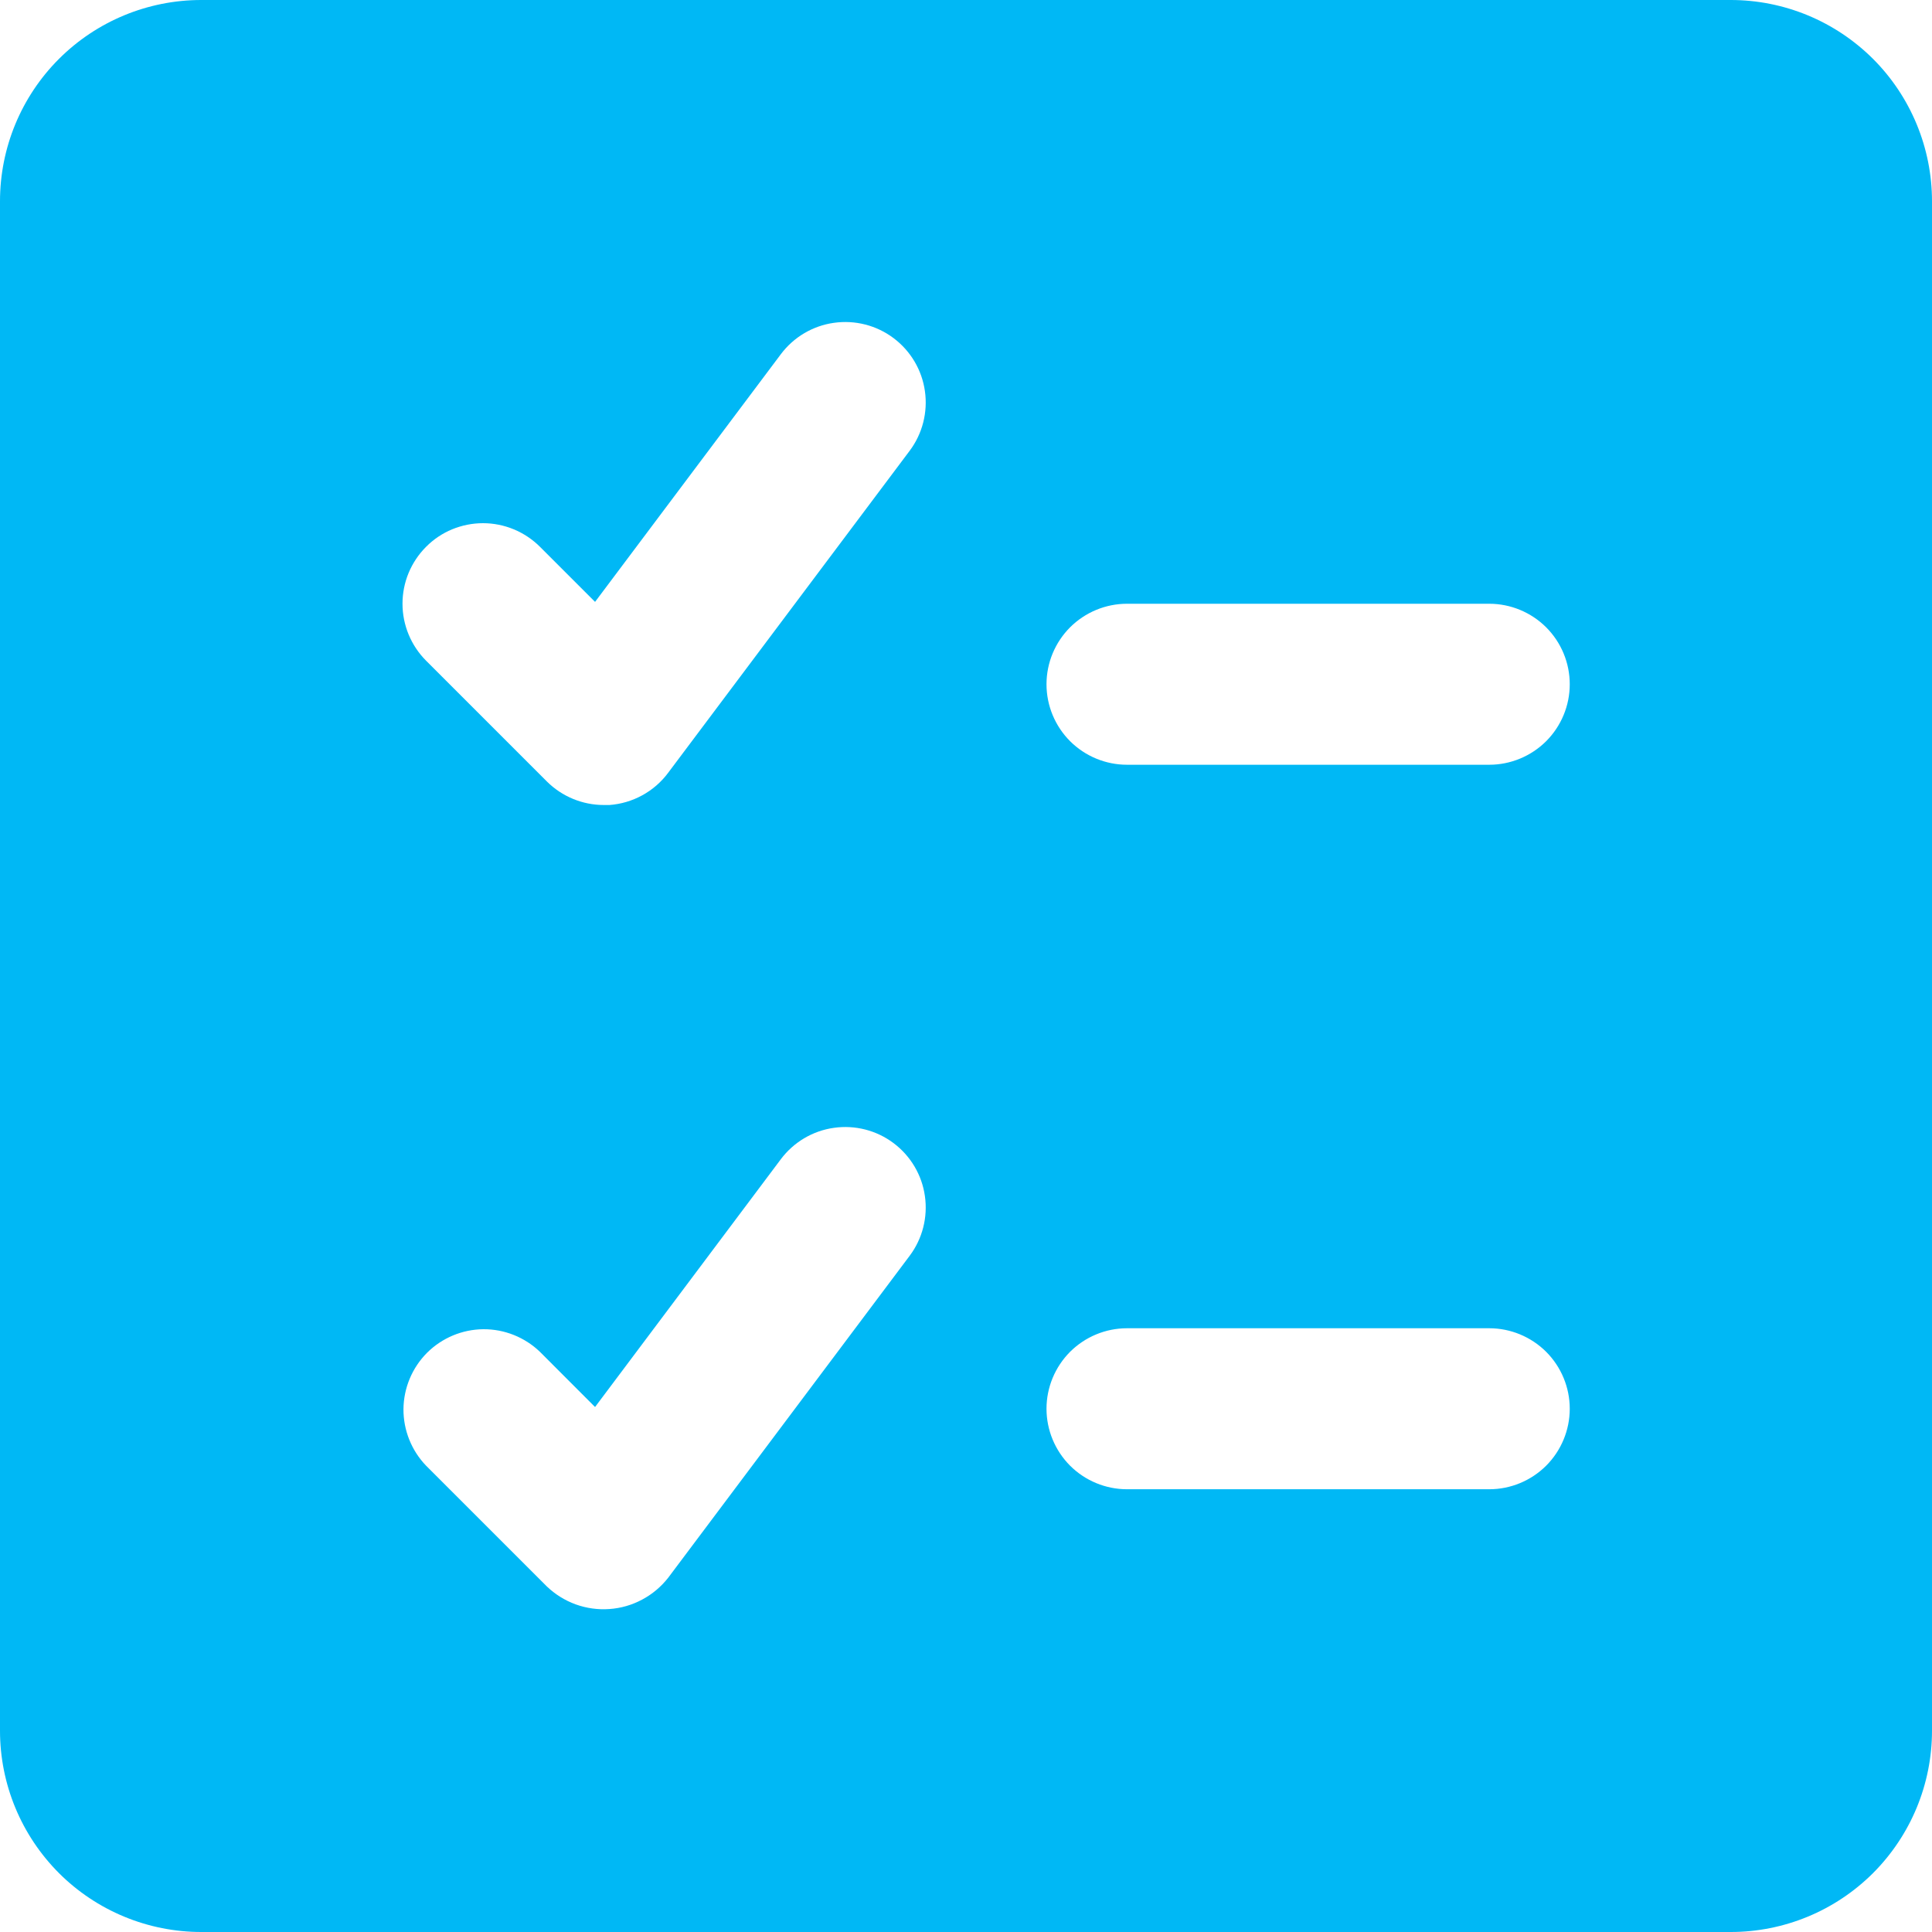 <svg width="30" height="30" viewBox="0 0 30 30" fill="none" xmlns="http://www.w3.org/2000/svg">
<path d="M26.875 0H3.125C2.296 0 1.501 0.329 0.915 0.915C0.329 1.501 0 2.296 0 3.125L0 26.875C0 27.285 0.081 27.692 0.238 28.071C0.395 28.45 0.625 28.794 0.915 29.085C1.205 29.375 1.55 29.605 1.929 29.762C2.308 29.919 2.715 30 3.125 30H26.875C27.285 30 27.692 29.919 28.071 29.762C28.45 29.605 28.794 29.375 29.085 29.085C29.375 28.794 29.605 28.45 29.762 28.071C29.919 27.692 30 27.285 30 26.875V3.125C30 2.715 29.919 2.308 29.762 1.929C29.605 1.55 29.375 1.205 29.085 0.915C28.794 0.625 28.45 0.395 28.071 0.238C27.692 0.081 27.285 0 26.875 0V0ZM23.125 11.875H17.5C17.169 11.875 16.851 11.743 16.616 11.509C16.382 11.274 16.25 10.957 16.25 10.625C16.25 10.293 16.382 9.976 16.616 9.741C16.851 9.507 17.169 9.375 17.5 9.375H23.125C23.456 9.375 23.774 9.507 24.009 9.741C24.243 9.976 24.375 10.293 24.375 10.625C24.375 10.957 24.243 11.274 24.009 11.509C23.774 11.743 23.456 11.875 23.125 11.875ZM24.375 21.875C24.375 22.206 24.243 22.524 24.009 22.759C23.774 22.993 23.456 23.125 23.125 23.125H17.5C17.169 23.125 16.851 22.993 16.616 22.759C16.382 22.524 16.25 22.206 16.25 21.875C16.25 21.544 16.382 21.226 16.616 20.991C16.851 20.757 17.169 20.625 17.5 20.625H23.125C23.456 20.625 23.774 20.757 24.009 20.991C24.243 21.226 24.375 21.544 24.375 21.875ZM14.125 7L10.375 12C10.268 12.144 10.131 12.263 9.974 12.349C9.817 12.435 9.643 12.487 9.464 12.5H9.375C9.044 12.5 8.726 12.368 8.491 12.134L6.616 10.259C6.382 10.024 6.25 9.706 6.25 9.375C6.25 9.211 6.282 9.048 6.345 8.896C6.408 8.745 6.5 8.607 6.616 8.491C6.732 8.374 6.869 8.282 7.021 8.219C7.173 8.157 7.335 8.124 7.5 8.124C7.831 8.124 8.149 8.256 8.384 8.49L9.24 9.346L12.125 5.5C12.324 5.235 12.62 5.059 12.948 5.013C13.276 4.966 13.61 5.051 13.875 5.25C14.14 5.449 14.316 5.745 14.362 6.073C14.409 6.401 14.324 6.735 14.125 7ZM14.125 19.5L10.375 24.5C10.265 24.64 10.127 24.756 9.97 24.839C9.813 24.923 9.64 24.973 9.463 24.985C9.285 24.998 9.107 24.973 8.94 24.913C8.772 24.852 8.62 24.757 8.491 24.634L6.616 22.759C6.389 22.523 6.263 22.207 6.265 21.88C6.268 21.552 6.4 21.238 6.631 21.006C6.863 20.775 7.177 20.643 7.505 20.64C7.832 20.638 8.148 20.764 8.384 20.991L9.24 21.848L12.125 18C12.324 17.735 12.62 17.559 12.948 17.513C13.276 17.466 13.61 17.551 13.875 17.75C14.14 17.949 14.316 18.245 14.362 18.573C14.409 18.901 14.324 19.235 14.125 19.5Z" fill="#00B8F5"/>
</svg>
